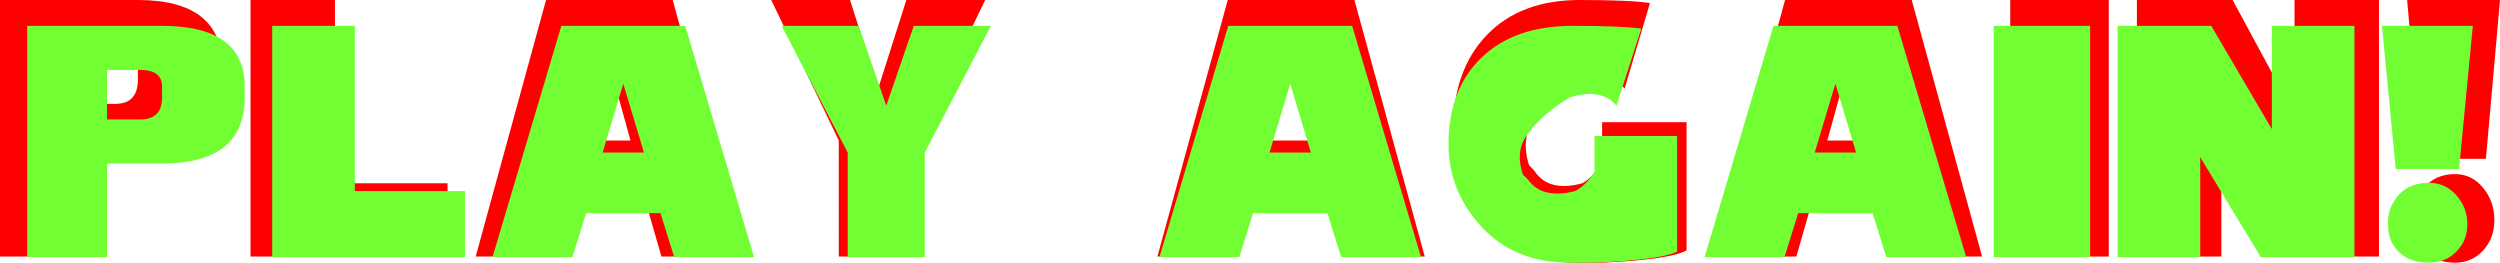 <svg version="1.1" xmlns="http://www.w3.org/2000/svg" xmlns:xlink="http://www.w3.org/1999/xlink" width="241.638" height="25.388" viewBox="0,0,241.638,25.388"><g transform="translate(-119.181,-166.056)"><g data-paper-data="{&quot;isPaintingLayer&quot;:true}" fill-rule="nonzero" stroke="none" stroke-linecap="butt" stroke-linejoin="miter" stroke-miterlimit="10" stroke-dasharray="" stroke-dashoffset="0" style="mix-blend-mode: normal"><g fill="#ff0000" stroke-width="0.265"><path d="M119.181,190.854v-24.798h13.331c5.441,0 8.162,2.165 8.162,6.495v1.181c0,4.723 -2.721,7.085 -8.162,7.085h-5.441v10.037zM130.335,176.093c1.451,0 2.176,-0.787 2.176,-2.362v-1.181c0,-1.181 -0.725,-1.771 -2.176,-1.771h-3.265v5.314z"/><path d="M143.394,190.854v-24.798h8.162v17.713h10.882v7.085z"/><path d="M165.158,190.854l6.801,-24.798h12.242l6.801,24.798h-7.89l-1.36,-4.723h-7.345l-1.36,4.723zM180.121,179.636l-2.04,-7.38l-2.04,7.38z"/><path d="M200.253,179.636l-6.529,-13.58h7.618l2.721,8.561l2.721,-8.561h7.618l-6.529,13.58v11.218h-7.618z"/><path d="M231.049,190.854l6.801,-24.798h12.242l6.801,24.798h-7.89l-1.36,-4.723h-7.345l-1.36,4.723zM246.012,179.636l-2.04,-7.38l-2.04,7.38z"/><path d="M259.615,178.75c0,-3.936 1.088,-7.036 3.265,-9.299c2.176,-2.263 5.169,-3.395 8.978,-3.395c3.265,0 5.532,0.098 6.801,0.295l-2.449,8.266l-0.544,-0.59c-1.088,-0.787 -2.448,-0.886 -4.081,-0.295c-1.814,1.181 -3.174,2.46 -4.081,3.838c-0.907,1.181 -1.088,2.657 -0.544,4.428l0.544,0.59c0.907,1.378 2.448,1.771 4.625,1.181c0.707,-0.394 1.342,-1.082 1.904,-2.066v-3.838h8.162v12.399c-1.088,0.59 -3.809,0.984 -8.162,1.181h-2.448c-3.627,0 -6.529,-1.279 -8.706,-3.838c-2.176,-2.559 -3.265,-5.511 -3.265,-8.856z"/><path d="M284.916,190.854l6.801,-24.798h12.242l6.801,24.798h-7.89l-1.36,-4.723h-7.345l-1.36,4.723zM299.879,179.636l-2.04,-7.38l-2.04,7.38z"/><path d="M313.482,190.854v-24.798h9.522v24.798z"/><path d="M325.724,190.854v-24.798h9.25l5.985,11.07v-11.07h8.162v24.798h-9.25l-5.985,-10.716v10.716z"/><path d="M360.819,166.056l-1.36,15.351h-6.257l-1.36,-15.351zM352.44,187.223c-0.036,-1.122 0.308,-2.126 1.034,-3.011c0.725,-0.886 1.723,-1.328 2.993,-1.328c1.088,0 1.995,0.443 2.721,1.328c0.725,0.886 1.088,1.919 1.088,3.1c0,1.181 -0.363,2.165 -1.088,2.952c-0.725,0.787 -1.632,1.181 -2.721,1.181c-1.27,0 -2.267,-0.394 -2.993,-1.181c-0.725,-0.787 -1.07,-1.801 -1.034,-3.041z"/></g><g fill="#71ff33" stroke-width="0.265"><path d="M121.806,190.912v-22.356h13.041c5.323,0 7.984,1.952 7.984,5.855v1.065c0,4.258 -2.661,6.387 -7.984,6.387h-5.323v9.049zM132.718,177.605c1.419,0 2.129,-0.71 2.129,-2.129v-1.065c0,-1.065 -0.71,-1.597 -2.129,-1.597h-3.194v4.791z"/><path d="M145.493,190.912v-22.356h7.984v15.969h10.646v6.387z"/><path d="M166.784,190.912l6.654,-22.356h11.976l6.654,22.356h-7.718l-1.331,-4.258h-7.186l-1.331,4.258zM181.422,180.798l-1.996,-6.654l-1.996,6.654z"/><path d="M201.116,180.798l-6.387,-12.243h7.452l2.661,7.718l2.661,-7.718h7.452l-6.387,12.243v10.113h-7.452z"/><path d="M231.244,190.912l6.654,-22.356h11.976l6.654,22.356h-7.718l-1.331,-4.258h-7.186l-1.331,4.258zM245.882,180.798l-1.996,-6.654l-1.996,6.654z"/><path d="M259.189,180c0,-3.549 1.065,-6.343 3.194,-8.383c2.129,-2.04 5.057,-3.061 8.783,-3.061c3.194,0 5.412,0.089 6.654,0.266l-2.395,7.452l-0.532,-0.532c-1.065,-0.71 -2.395,-0.798 -3.992,-0.266c-1.774,1.065 -3.105,2.218 -3.992,3.46c-0.887,1.065 -1.065,2.395 -0.532,3.992l0.532,0.532c0.887,1.242 2.395,1.597 4.524,1.065c0.692,-0.355 1.313,-0.976 1.863,-1.863v-3.46h7.984v11.178c-1.065,0.532 -3.726,0.887 -7.984,1.065h-2.395c-3.549,0 -6.387,-1.153 -8.517,-3.46c-2.129,-2.307 -3.194,-4.968 -3.194,-7.984z"/><path d="M283.94,190.912l6.654,-22.356h11.976l6.654,22.356h-7.718l-1.331,-4.258h-7.186l-1.331,4.258zM298.578,180.798l-1.996,-6.654l-1.996,6.654z"/><path d="M311.885,190.912v-22.356h9.315v22.356z"/><path d="M323.862,190.912v-22.356h9.049l5.855,9.98v-9.98h7.984v22.356h-9.049l-5.855,-9.661v9.661z"/><path d="M358.194,168.556l-1.331,13.839h-6.121l-1.331,-13.839zM349.997,187.638c-0.036,-1.011 0.302,-1.916 1.011,-2.715c0.71,-0.798 1.686,-1.198 2.928,-1.198c1.065,0 1.952,0.399 2.661,1.198c0.71,0.798 1.065,1.73 1.065,2.795c0,1.065 -0.355,1.952 -1.065,2.661c-0.71,0.71 -1.597,1.065 -2.661,1.065c-1.242,0 -2.218,-0.355 -2.928,-1.065c-0.71,-0.71 -1.047,-1.623 -1.011,-2.741z"/></g></g></g></svg>